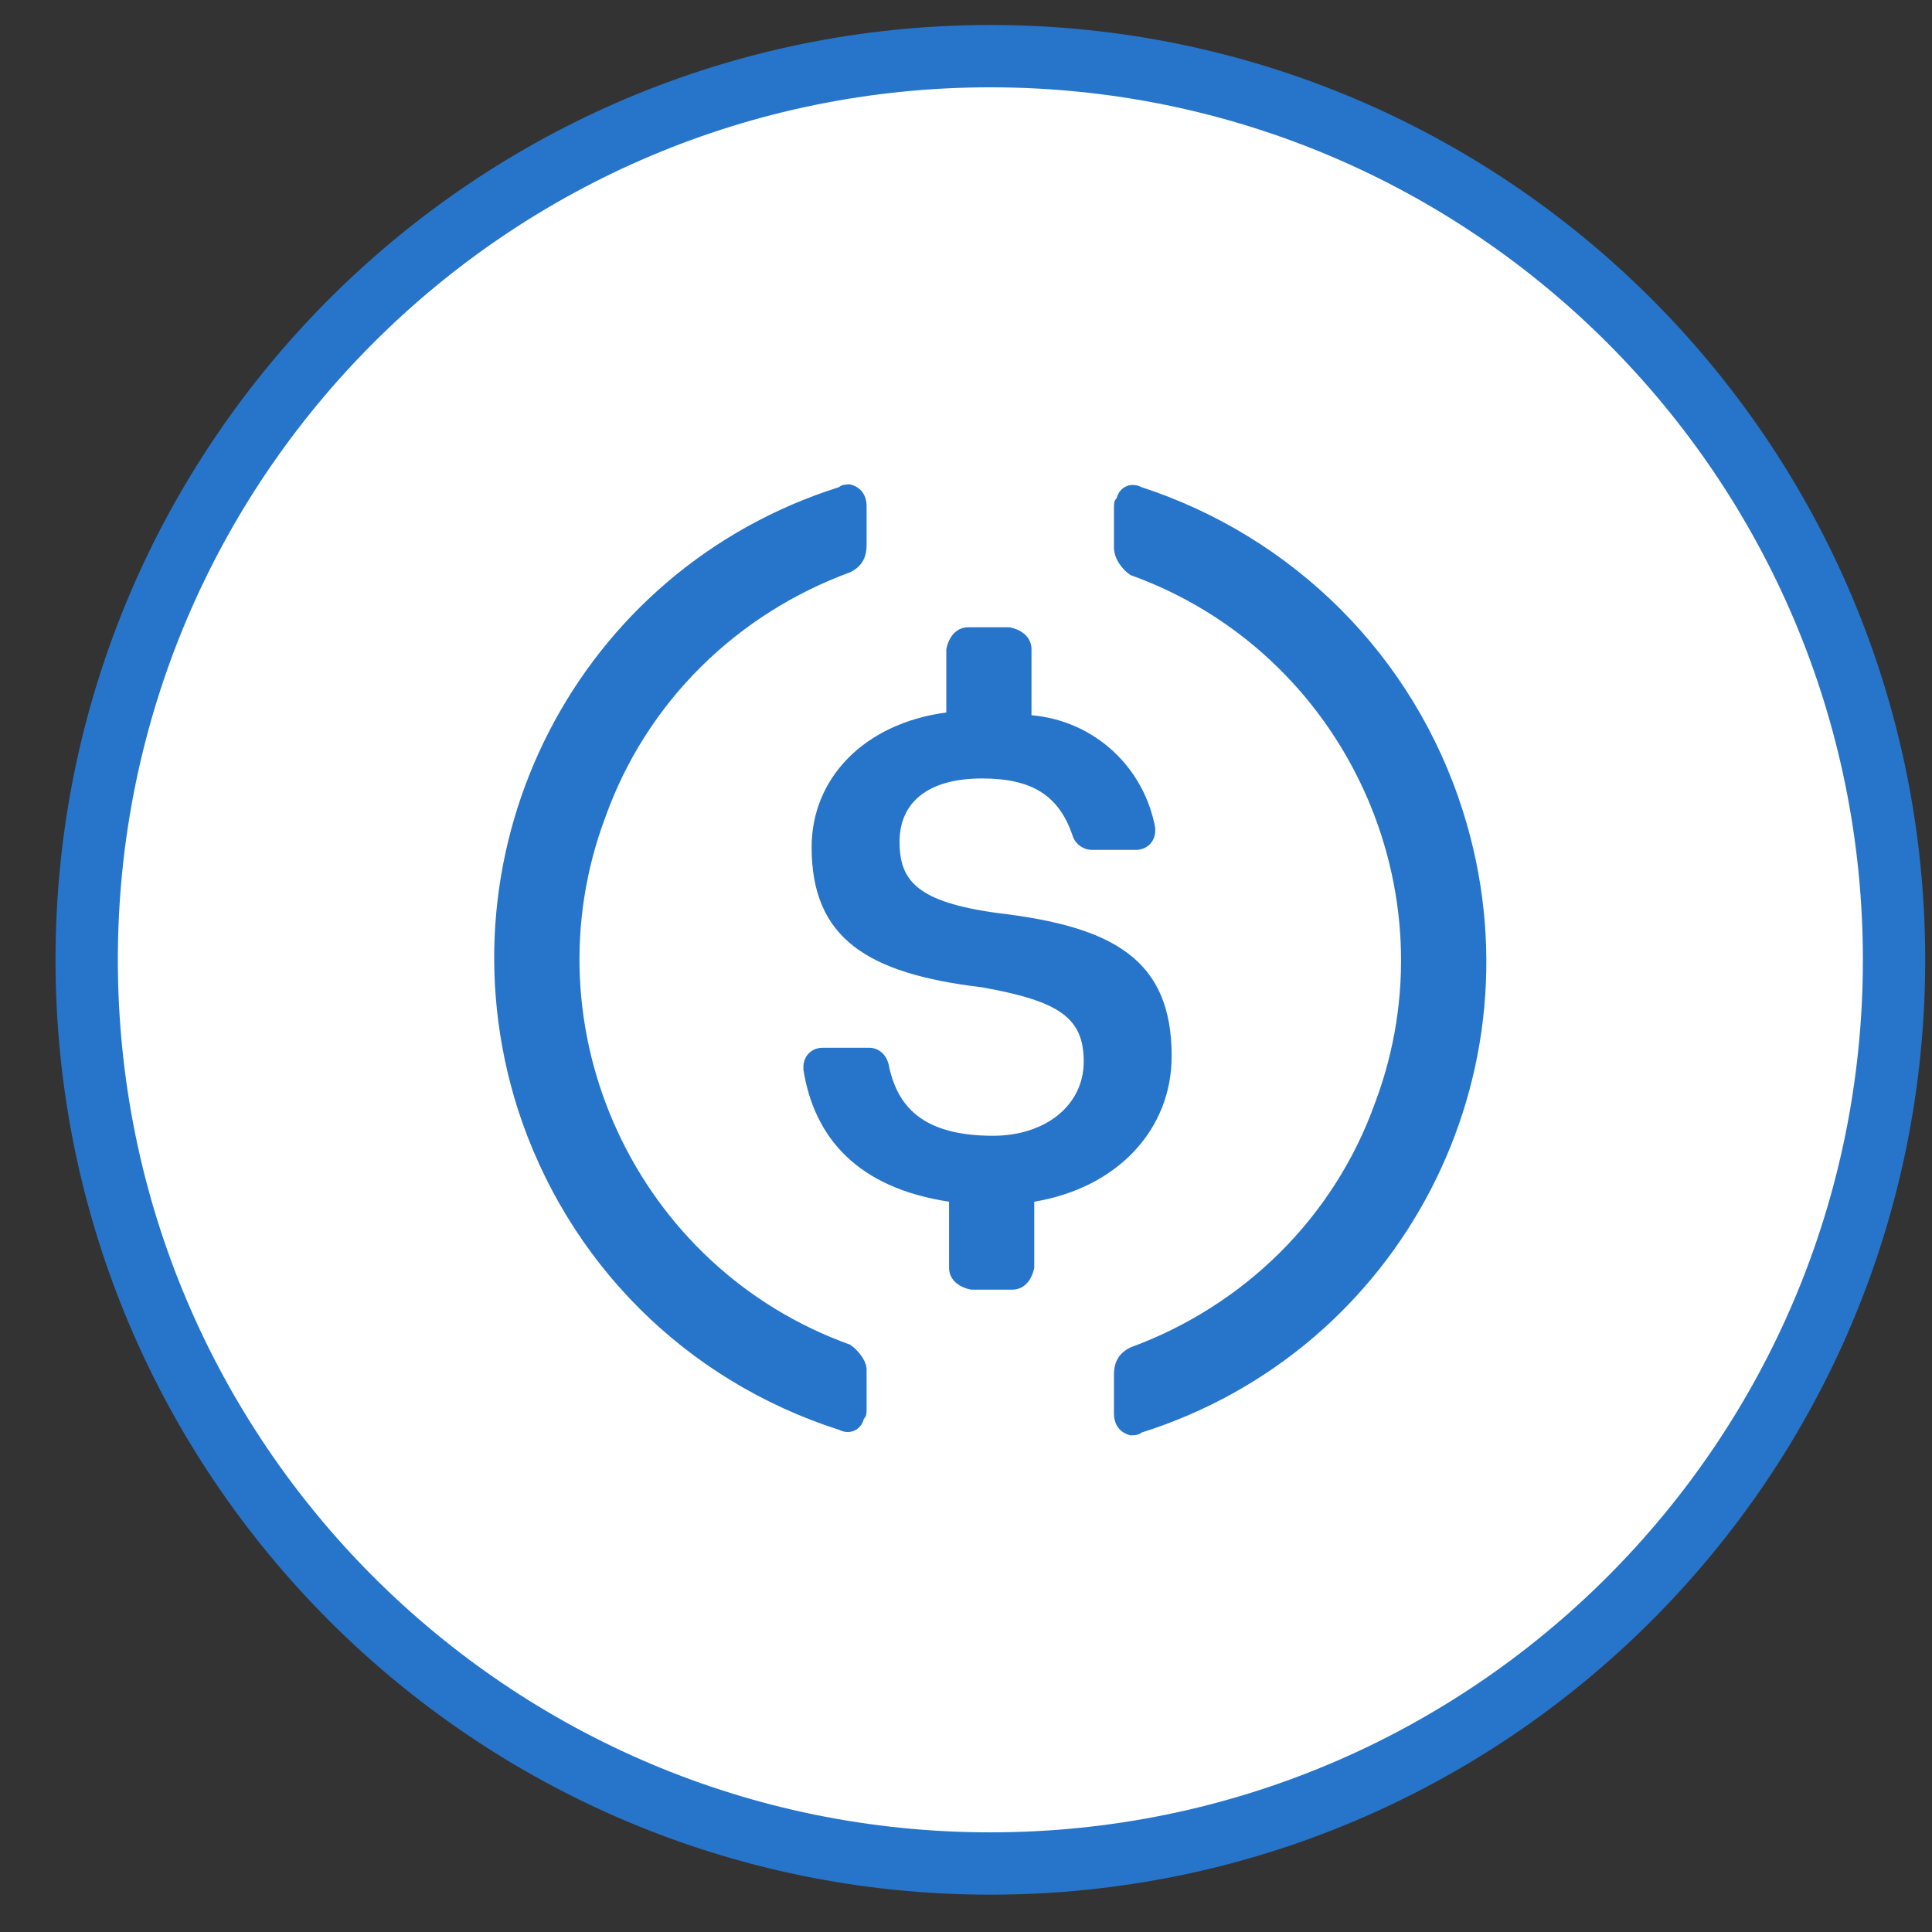 <svg width="31" height="31" viewBox="0 0 31 31" fill="none" xmlns="http://www.w3.org/2000/svg">
    <rect x="0" y="0" width="31" height="31" fill="#333333" stroke="none"/>
    <path d="M30.391 15.401C30.391 23.41 23.899 29.901 15.891 29.901C7.883 29.901 1.391 23.41 1.391 15.401C1.391 7.393 7.883 0.901 15.891 0.901C23.899 0.901 30.391 7.393 30.391 15.401Z" fill="white" stroke="#2775CA"/>
    <path d="M18.8 16.945C18.8 15.401 17.874 14.872 16.022 14.652C14.699 14.475 14.434 14.122 14.434 13.505C14.434 12.887 14.875 12.491 15.757 12.491C16.551 12.491 16.992 12.755 17.213 13.417C17.257 13.549 17.389 13.637 17.521 13.637H18.227C18.403 13.637 18.536 13.505 18.536 13.329V13.284C18.359 12.314 17.565 11.565 16.551 11.476V10.418C16.551 10.242 16.419 10.109 16.198 10.065H15.537C15.36 10.065 15.228 10.197 15.184 10.418V11.432C13.861 11.609 13.023 12.491 13.023 13.593C13.023 15.049 13.905 15.622 15.757 15.842C16.992 16.063 17.389 16.327 17.389 17.033C17.389 17.739 16.771 18.224 15.934 18.224C14.787 18.224 14.39 17.739 14.258 17.077C14.214 16.901 14.081 16.812 13.949 16.812H13.199C13.023 16.812 12.891 16.945 12.891 17.121V17.165C13.067 18.268 13.773 19.062 15.228 19.282V20.341C15.228 20.517 15.36 20.649 15.581 20.693H16.242C16.419 20.693 16.551 20.561 16.595 20.341V19.282C17.918 19.062 18.8 18.136 18.8 16.945Z" fill="#2775CA"/>
    <path d="M13.64 21.576C10.2 20.341 8.436 16.504 9.715 13.108C10.377 11.256 11.832 9.845 13.64 9.183C13.817 9.095 13.905 8.963 13.905 8.742V8.125C13.905 7.948 13.817 7.816 13.64 7.772C13.596 7.772 13.508 7.772 13.464 7.816C9.274 9.139 6.981 13.593 8.304 17.783C9.098 20.253 10.994 22.149 13.464 22.943C13.64 23.031 13.817 22.943 13.861 22.766C13.905 22.722 13.905 22.678 13.905 22.59V21.973C13.905 21.84 13.773 21.664 13.64 21.576ZM18.315 7.816C18.139 7.728 17.962 7.816 17.918 7.992C17.874 8.037 17.874 8.081 17.874 8.169V8.786C17.874 8.963 18.006 9.139 18.139 9.227C21.578 10.462 23.343 14.299 22.064 17.695C21.402 19.547 19.947 20.958 18.139 21.62C17.962 21.708 17.874 21.84 17.874 22.061V22.678C17.874 22.855 17.962 22.987 18.139 23.031C18.183 23.031 18.271 23.031 18.315 22.987C22.505 21.664 24.798 17.209 23.475 13.02C22.681 10.506 20.741 8.61 18.315 7.816Z" fill="#2775CA"/>
</svg>
